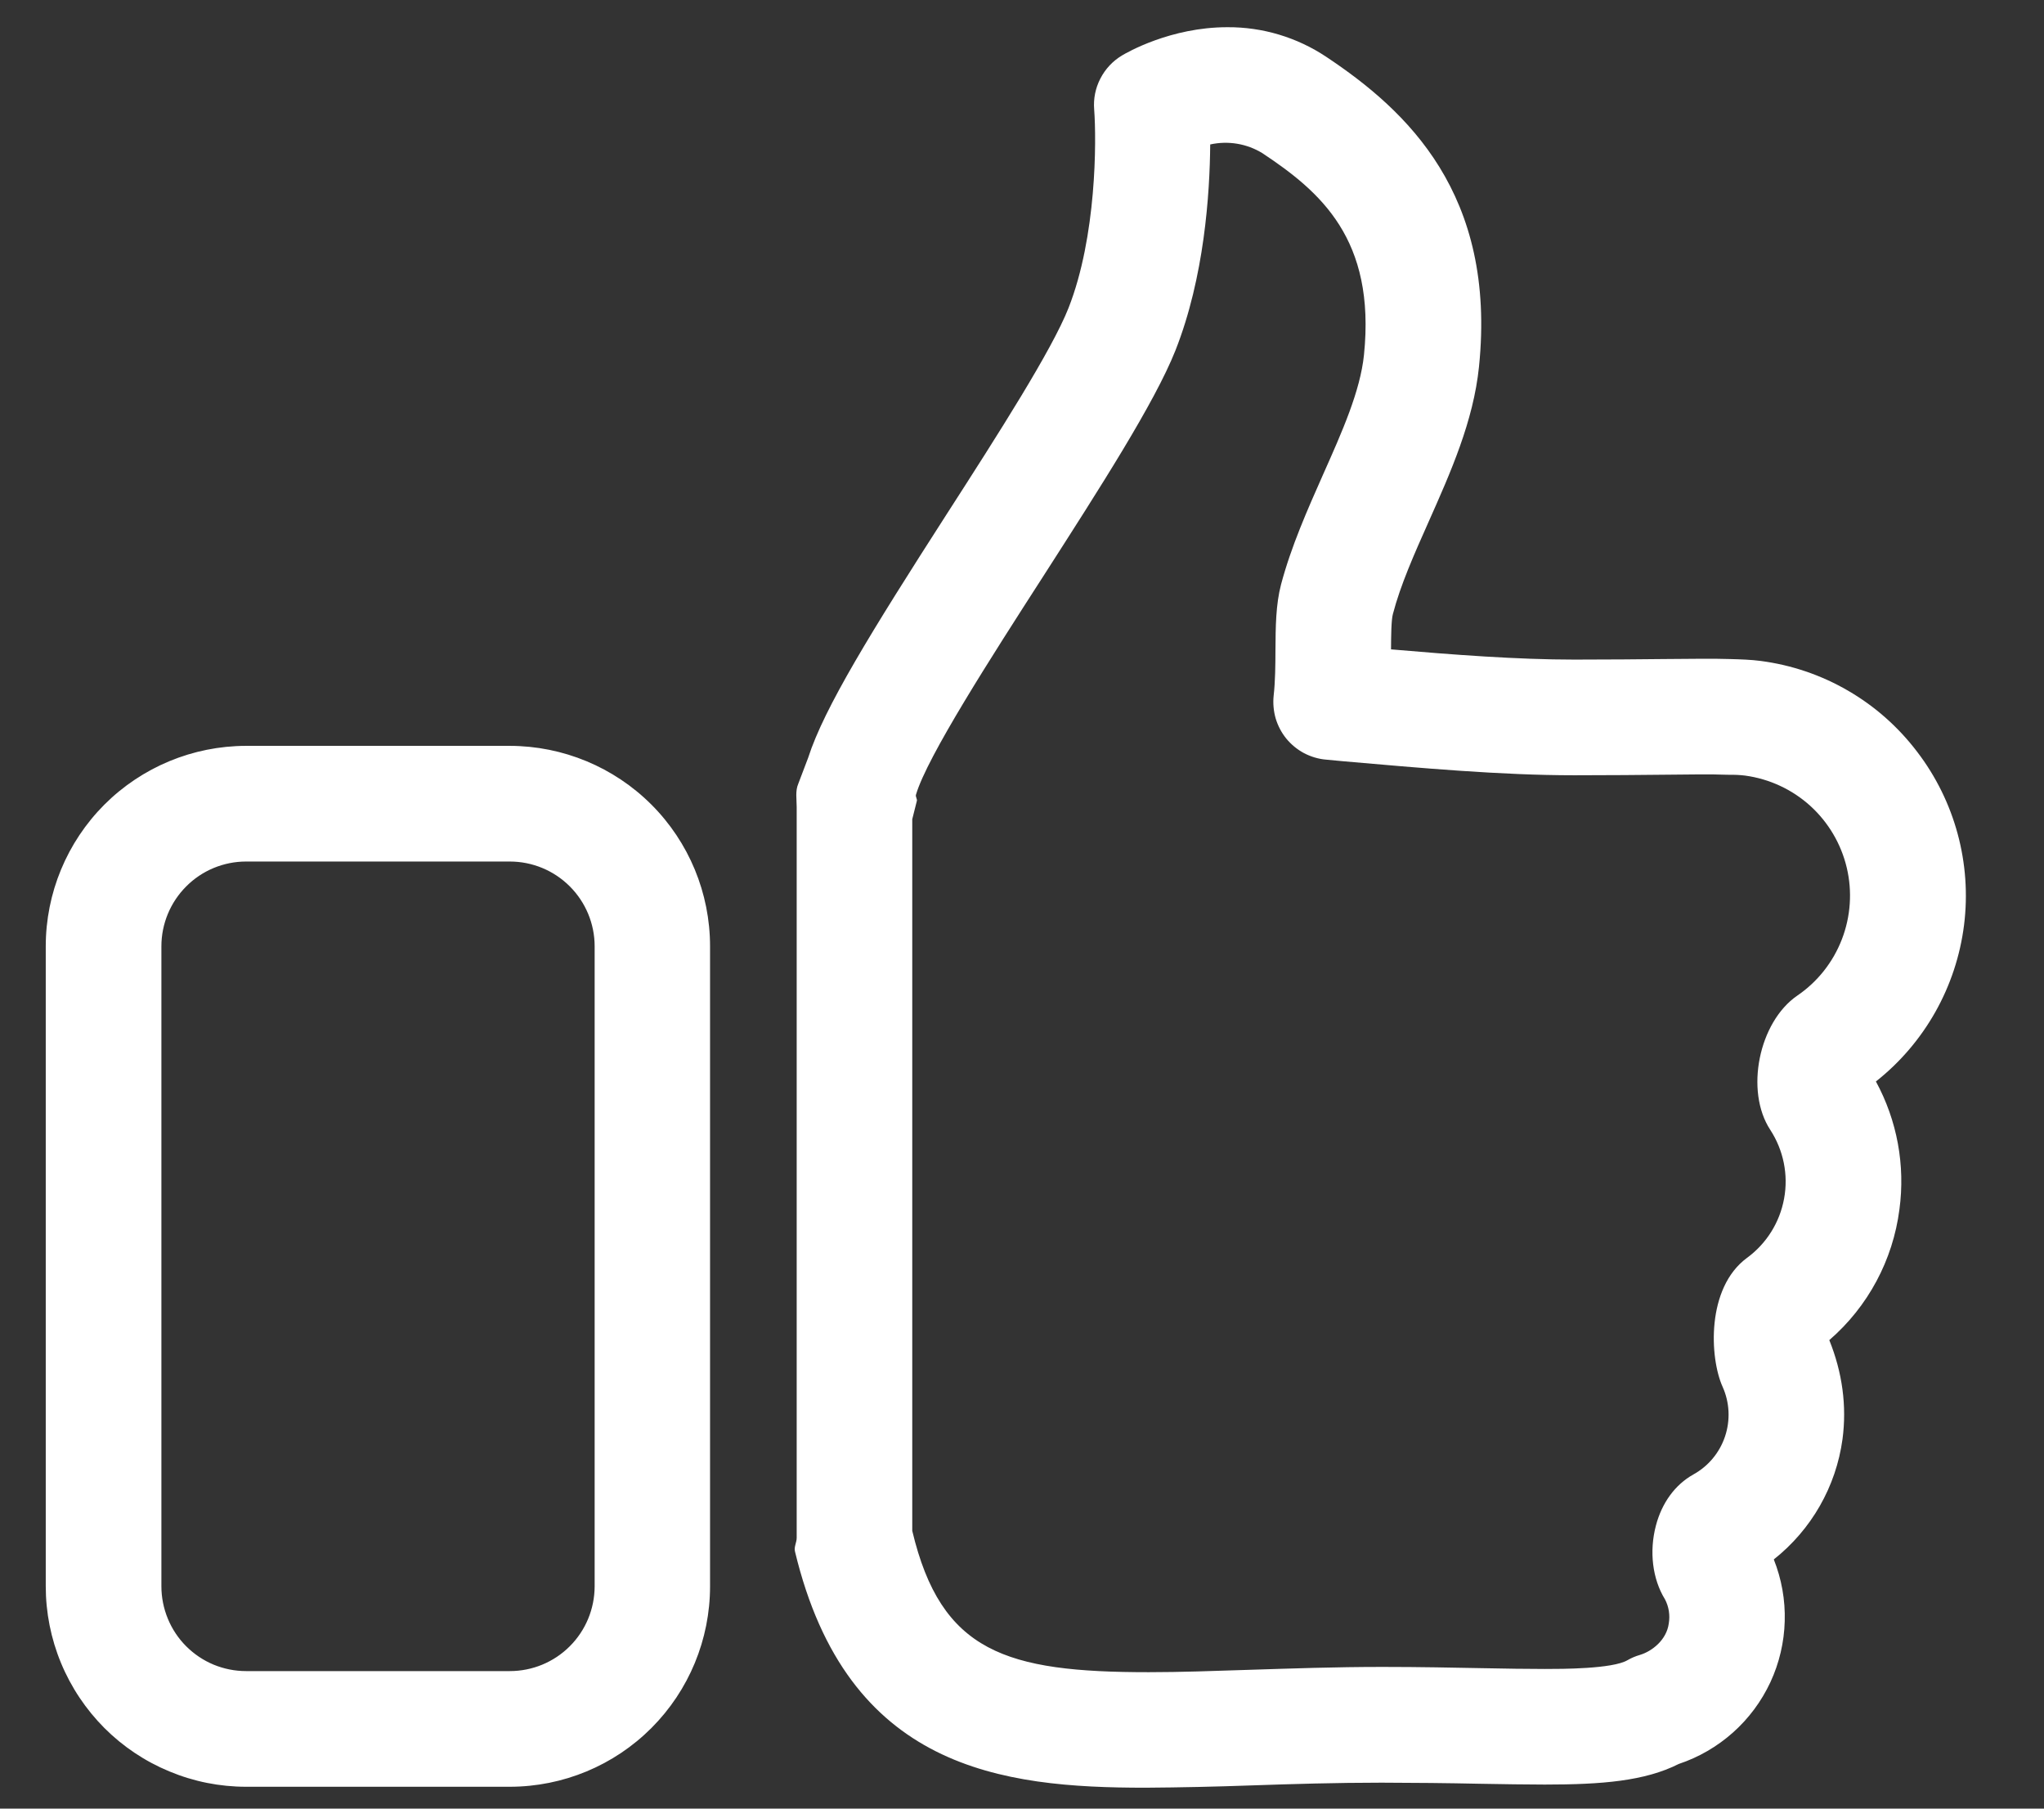 <svg width="26" height="23" viewBox="0 0 26 23" fill="none" xmlns="http://www.w3.org/2000/svg">
<rect x="0" y="0" width="26" height="23" fill="#333333" stroke="none"/>
<path fill-rule="evenodd" clip-rule="evenodd" d="M6.485 22.722H3.13C2.795 22.722 2.464 22.656 2.155 22.527C1.845 22.399 1.565 22.212 1.328 21.975C1.092 21.738 0.904 21.457 0.776 21.148C0.648 20.839 0.582 20.507 0.582 20.173V12.034C0.582 11.358 0.851 10.71 1.328 10.232C1.806 9.755 2.453 9.486 3.129 9.485H6.486C7.161 9.486 7.809 9.755 8.286 10.232C8.764 10.71 9.032 11.358 9.032 12.034V20.173C9.032 20.848 8.764 21.496 8.287 21.974C7.809 22.453 7.162 22.721 6.486 22.722H6.485ZM6.485 10.956C6.771 10.956 7.045 11.069 7.248 11.272C7.45 11.474 7.564 11.748 7.564 12.034V20.174C7.563 20.46 7.45 20.734 7.247 20.936C7.045 21.138 6.771 21.251 6.485 21.251H3.13C2.988 21.251 2.848 21.223 2.717 21.169C2.587 21.115 2.468 21.035 2.368 20.935C2.268 20.835 2.189 20.716 2.135 20.585C2.081 20.454 2.053 20.314 2.053 20.173V12.034C2.053 11.748 2.167 11.474 2.369 11.272C2.57 11.07 2.844 10.956 3.13 10.956H6.487H6.485ZM10.112 19.728C10.098 19.673 10.134 19.614 10.134 19.557V10.263C10.134 10.161 10.114 10.059 10.155 9.965L10.28 9.636C10.484 9.001 11.082 8.033 12.045 6.534C12.705 5.509 13.382 4.449 13.592 3.916C13.949 3.009 13.948 1.786 13.918 1.392C13.907 1.256 13.934 1.12 13.997 0.999C14.059 0.878 14.154 0.776 14.271 0.706C14.332 0.669 14.891 0.346 15.611 0.346C16.06 0.343 16.499 0.475 16.872 0.724C17.894 1.404 19.038 2.467 18.813 4.664C18.742 5.357 18.452 6.007 18.172 6.636C17.988 7.049 17.814 7.44 17.718 7.808C17.697 7.883 17.695 8.087 17.694 8.258C18.495 8.327 19.302 8.388 20.027 8.388C20.485 8.388 20.857 8.384 21.156 8.381C21.546 8.377 21.817 8.375 22.006 8.381C22.145 8.385 22.275 8.389 22.395 8.405C22.787 8.456 23.165 8.584 23.507 8.783C23.849 8.981 24.148 9.246 24.387 9.561C24.867 10.189 25.081 10.98 24.983 11.764C24.884 12.549 24.482 13.263 23.862 13.753C24.132 14.25 24.237 14.819 24.161 15.38C24.078 16.025 23.761 16.617 23.269 17.042C23.435 17.454 23.493 17.879 23.437 18.301C23.355 18.905 23.041 19.453 22.563 19.831C22.662 20.08 22.71 20.347 22.702 20.616C22.695 20.884 22.633 21.148 22.52 21.392C22.406 21.636 22.244 21.854 22.044 22.032C21.843 22.211 21.609 22.347 21.354 22.432C20.922 22.65 20.377 22.694 19.65 22.694C19.406 22.694 19.131 22.689 18.829 22.684C18.411 22.675 17.992 22.671 17.574 22.67C16.991 22.67 16.444 22.687 15.913 22.705C15.466 22.721 15.018 22.731 14.57 22.734C12.741 22.734 10.777 22.502 10.112 19.729V19.728ZM14.612 21.265C15.017 21.265 15.427 21.25 15.886 21.235C16.428 21.218 16.978 21.198 17.585 21.198C18.063 21.198 18.482 21.207 18.86 21.214C19.155 21.22 19.416 21.224 19.652 21.224C19.865 21.224 20.509 21.224 20.701 21.113C20.751 21.084 20.803 21.062 20.858 21.046C21.016 20.999 21.199 20.854 21.227 20.646C21.245 20.54 21.228 20.431 21.178 20.337C21.019 20.079 20.977 19.73 21.063 19.402C21.139 19.112 21.307 18.881 21.539 18.751C21.73 18.646 21.874 18.473 21.943 18.266C22.012 18.059 22.001 17.834 21.912 17.636C21.745 17.266 21.704 16.378 22.221 15.997C22.47 15.815 22.639 15.545 22.694 15.242C22.75 14.939 22.686 14.626 22.518 14.368C22.194 13.874 22.372 12.997 22.862 12.661C23.119 12.486 23.317 12.236 23.429 11.945C23.541 11.655 23.563 11.337 23.491 11.034C23.419 10.731 23.257 10.457 23.027 10.248C22.796 10.039 22.507 9.905 22.198 9.863C22.133 9.855 22.068 9.852 22.002 9.853L21.95 9.852C21.777 9.845 21.523 9.848 21.171 9.852C20.866 9.855 20.489 9.859 20.027 9.859C19.093 9.859 18.074 9.767 17.089 9.681L16.867 9.66C16.77 9.652 16.675 9.623 16.588 9.578C16.502 9.532 16.425 9.469 16.363 9.394C16.301 9.318 16.255 9.23 16.227 9.137C16.2 9.043 16.191 8.944 16.201 8.847C16.222 8.662 16.223 8.46 16.224 8.267C16.226 7.97 16.228 7.69 16.295 7.433C16.424 6.948 16.63 6.485 16.829 6.036C17.073 5.489 17.303 4.972 17.35 4.513C17.501 3.039 16.794 2.437 16.058 1.948C15.859 1.826 15.622 1.787 15.394 1.837C15.389 2.468 15.319 3.526 14.952 4.456C14.687 5.123 13.998 6.194 13.27 7.329C12.611 8.352 11.793 9.625 11.652 10.104C11.641 10.133 11.673 10.163 11.661 10.191L11.604 10.418V19.467C11.971 21.011 12.796 21.265 14.612 21.265Z" fill="white"/>
</svg>
